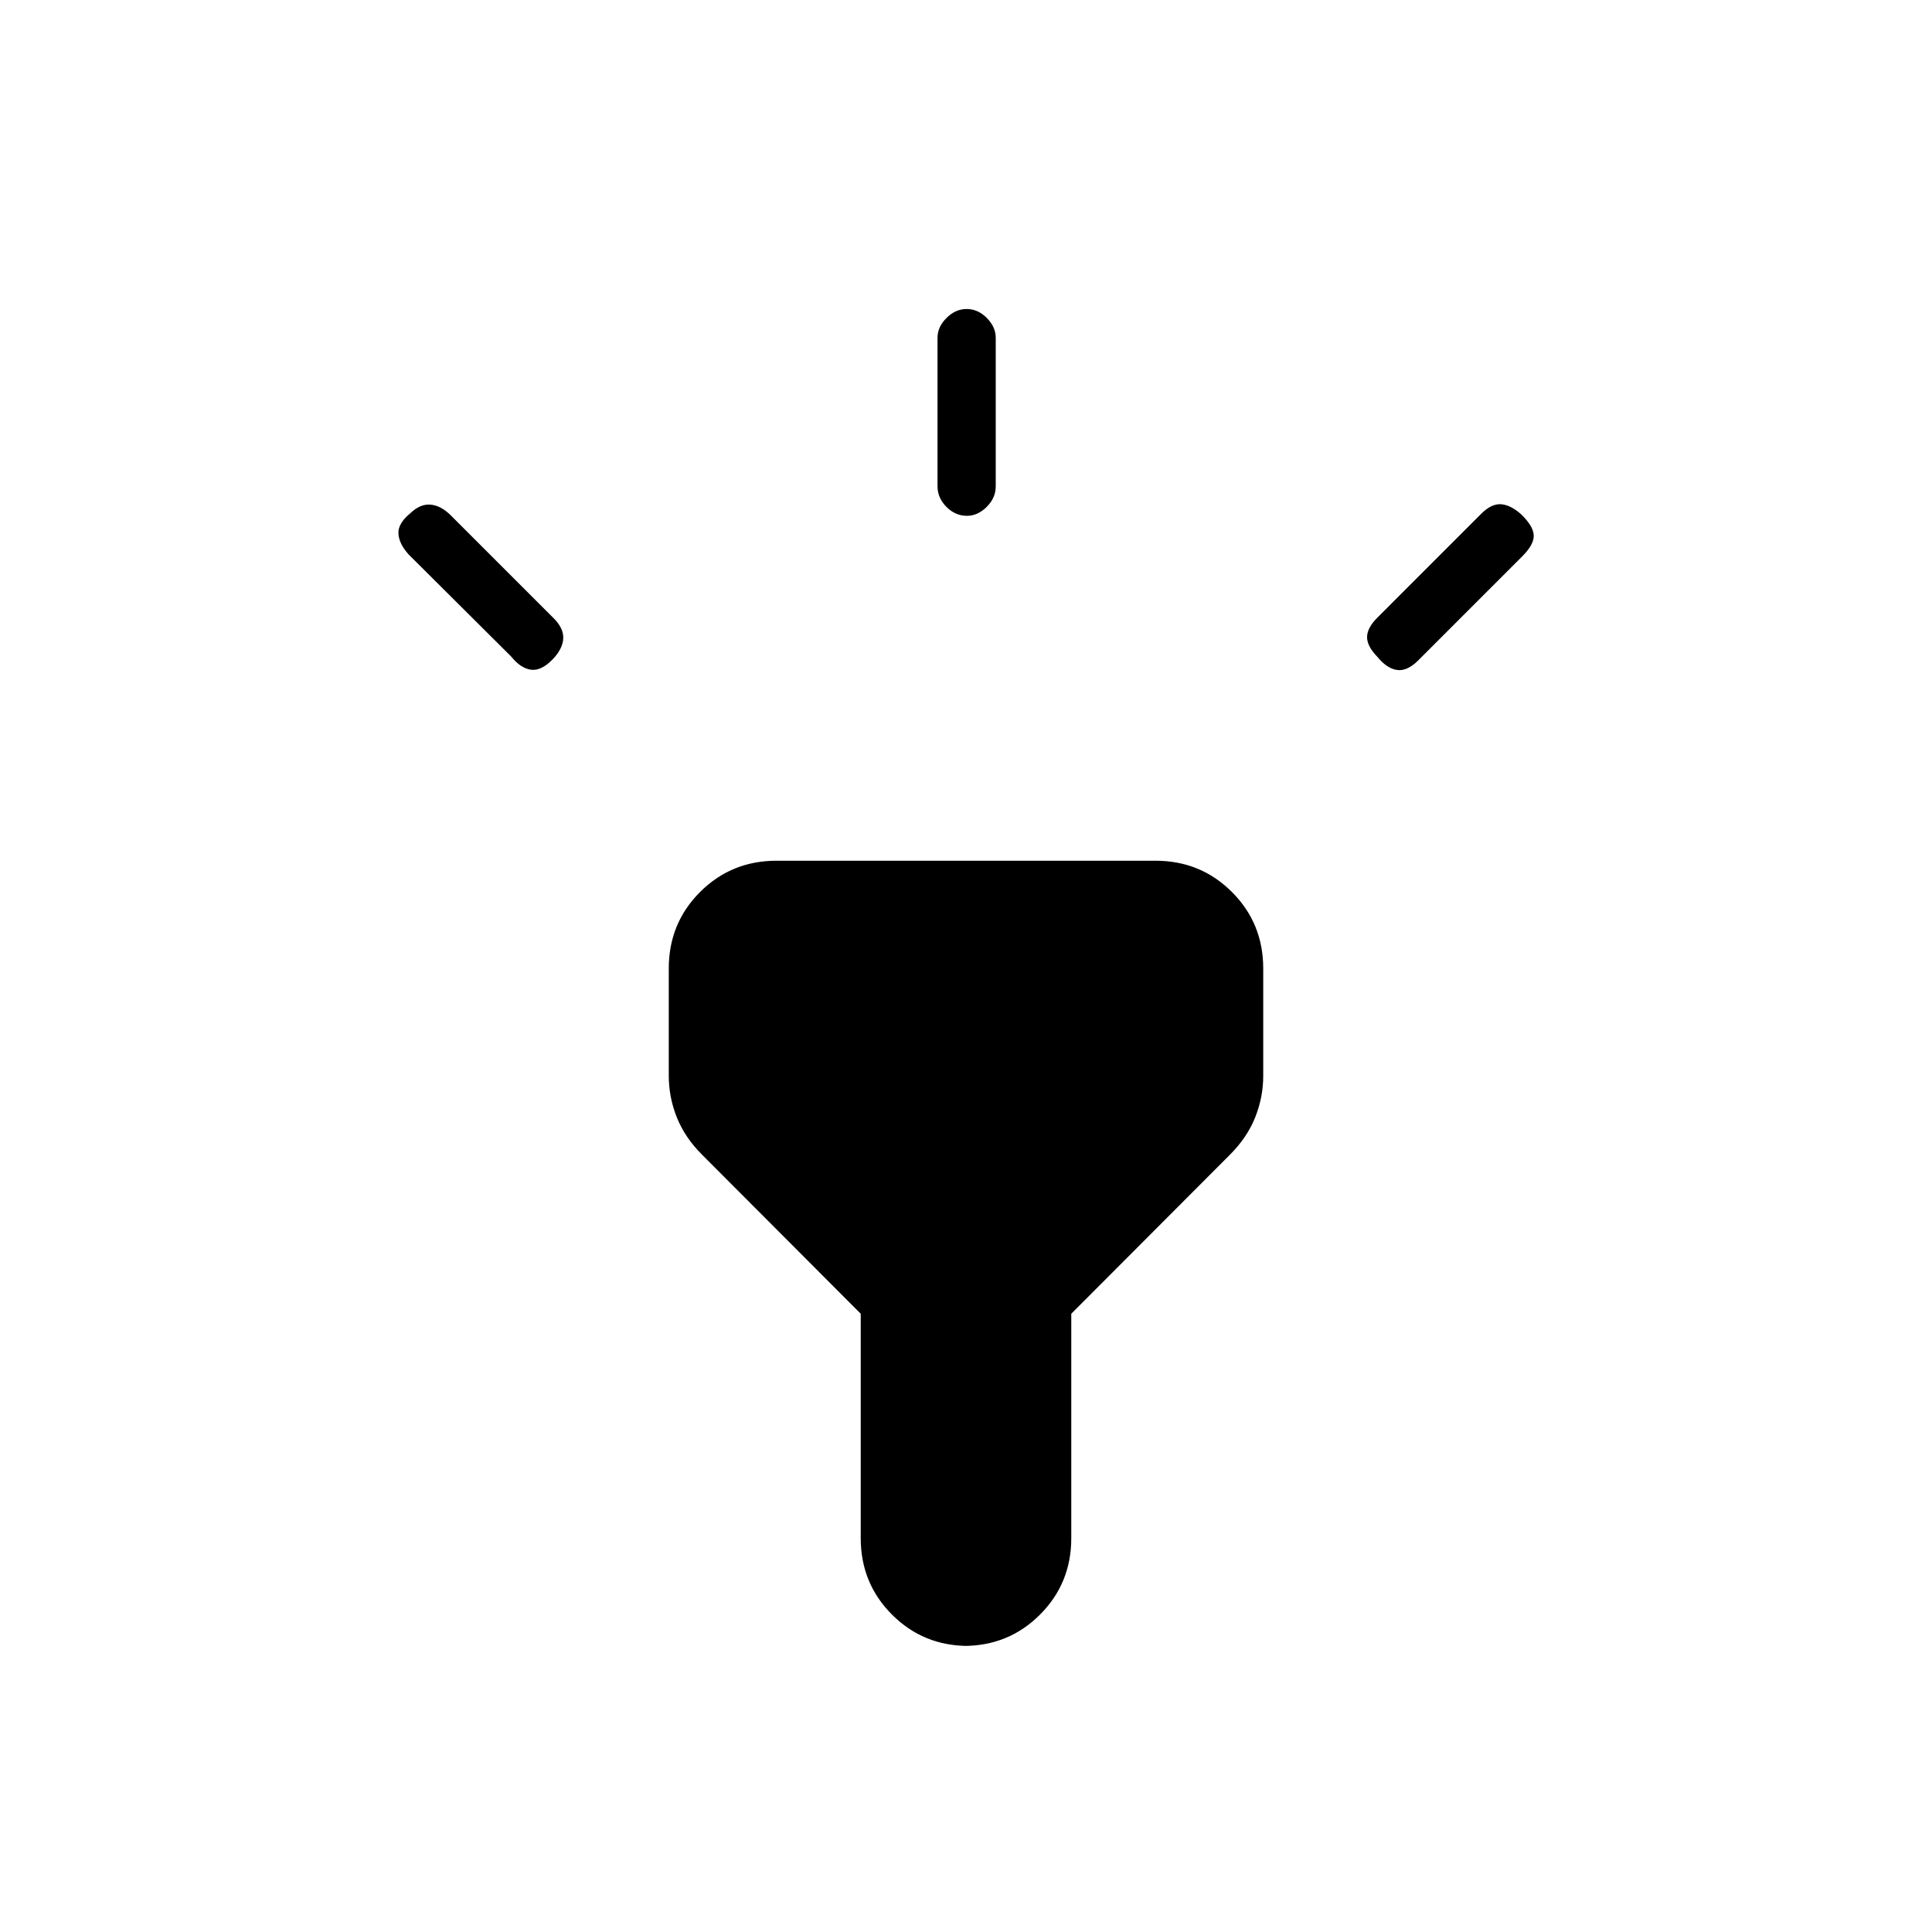 <svg xmlns="http://www.w3.org/2000/svg" height="20" viewBox="0 -960 960 960" width="20"><path d="m254.04-633.73-51-50.77q-4.73-5.23-5.06-10.29-.33-5.06 5.89-10.17 4.9-4.73 10.07-4.29 5.18.44 10.2 5.47l50.94 50.94q5.04 5.03 4.79 10.09t-5.04 10.14q-5.71 6.03-10.89 5.4-5.17-.64-9.9-6.52Zm211.81-84.62v-73.84q0-5.33 4.45-9.8 4.45-4.47 10.03-4.47 5.59 0 10.02 4.47 4.42 4.47 4.42 9.8v73.84q0 5.77-4.48 10.22-4.48 4.44-9.82 4.44-5.78 0-10.2-4.44-4.42-4.45-4.42-10.22Zm218.52 65.29 51.71-51.72q5.04-5.03 9.84-4.66 4.81.36 10.09 5.15 5.84 5.71 6.09 10.25t-5.75 10.54l-51.65 51.65q-5.51 5.5-10.57 4.75-5.05-.75-9.78-6.58-5.12-5.28-5.06-9.82.06-4.54 5.08-9.56ZM427.69-195.69v-111.52l-78.84-79.02q-8.58-8.58-12.56-18.6-3.98-10.02-3.98-20.55v-53.39q0-22.45 15.54-37.99 15.55-15.55 38-15.55h188.3q22.45 0 38 15.55 15.54 15.54 15.54 37.99v53.39q0 10.53-3.98 20.55-3.98 10.02-12.56 18.6l-78.84 79.02v111.52q0 22.44-15.55 37.99-15.54 15.55-37.99 15.55h2.46q-22.45 0-37.99-15.55-15.55-15.55-15.55-37.99Z"/></svg>